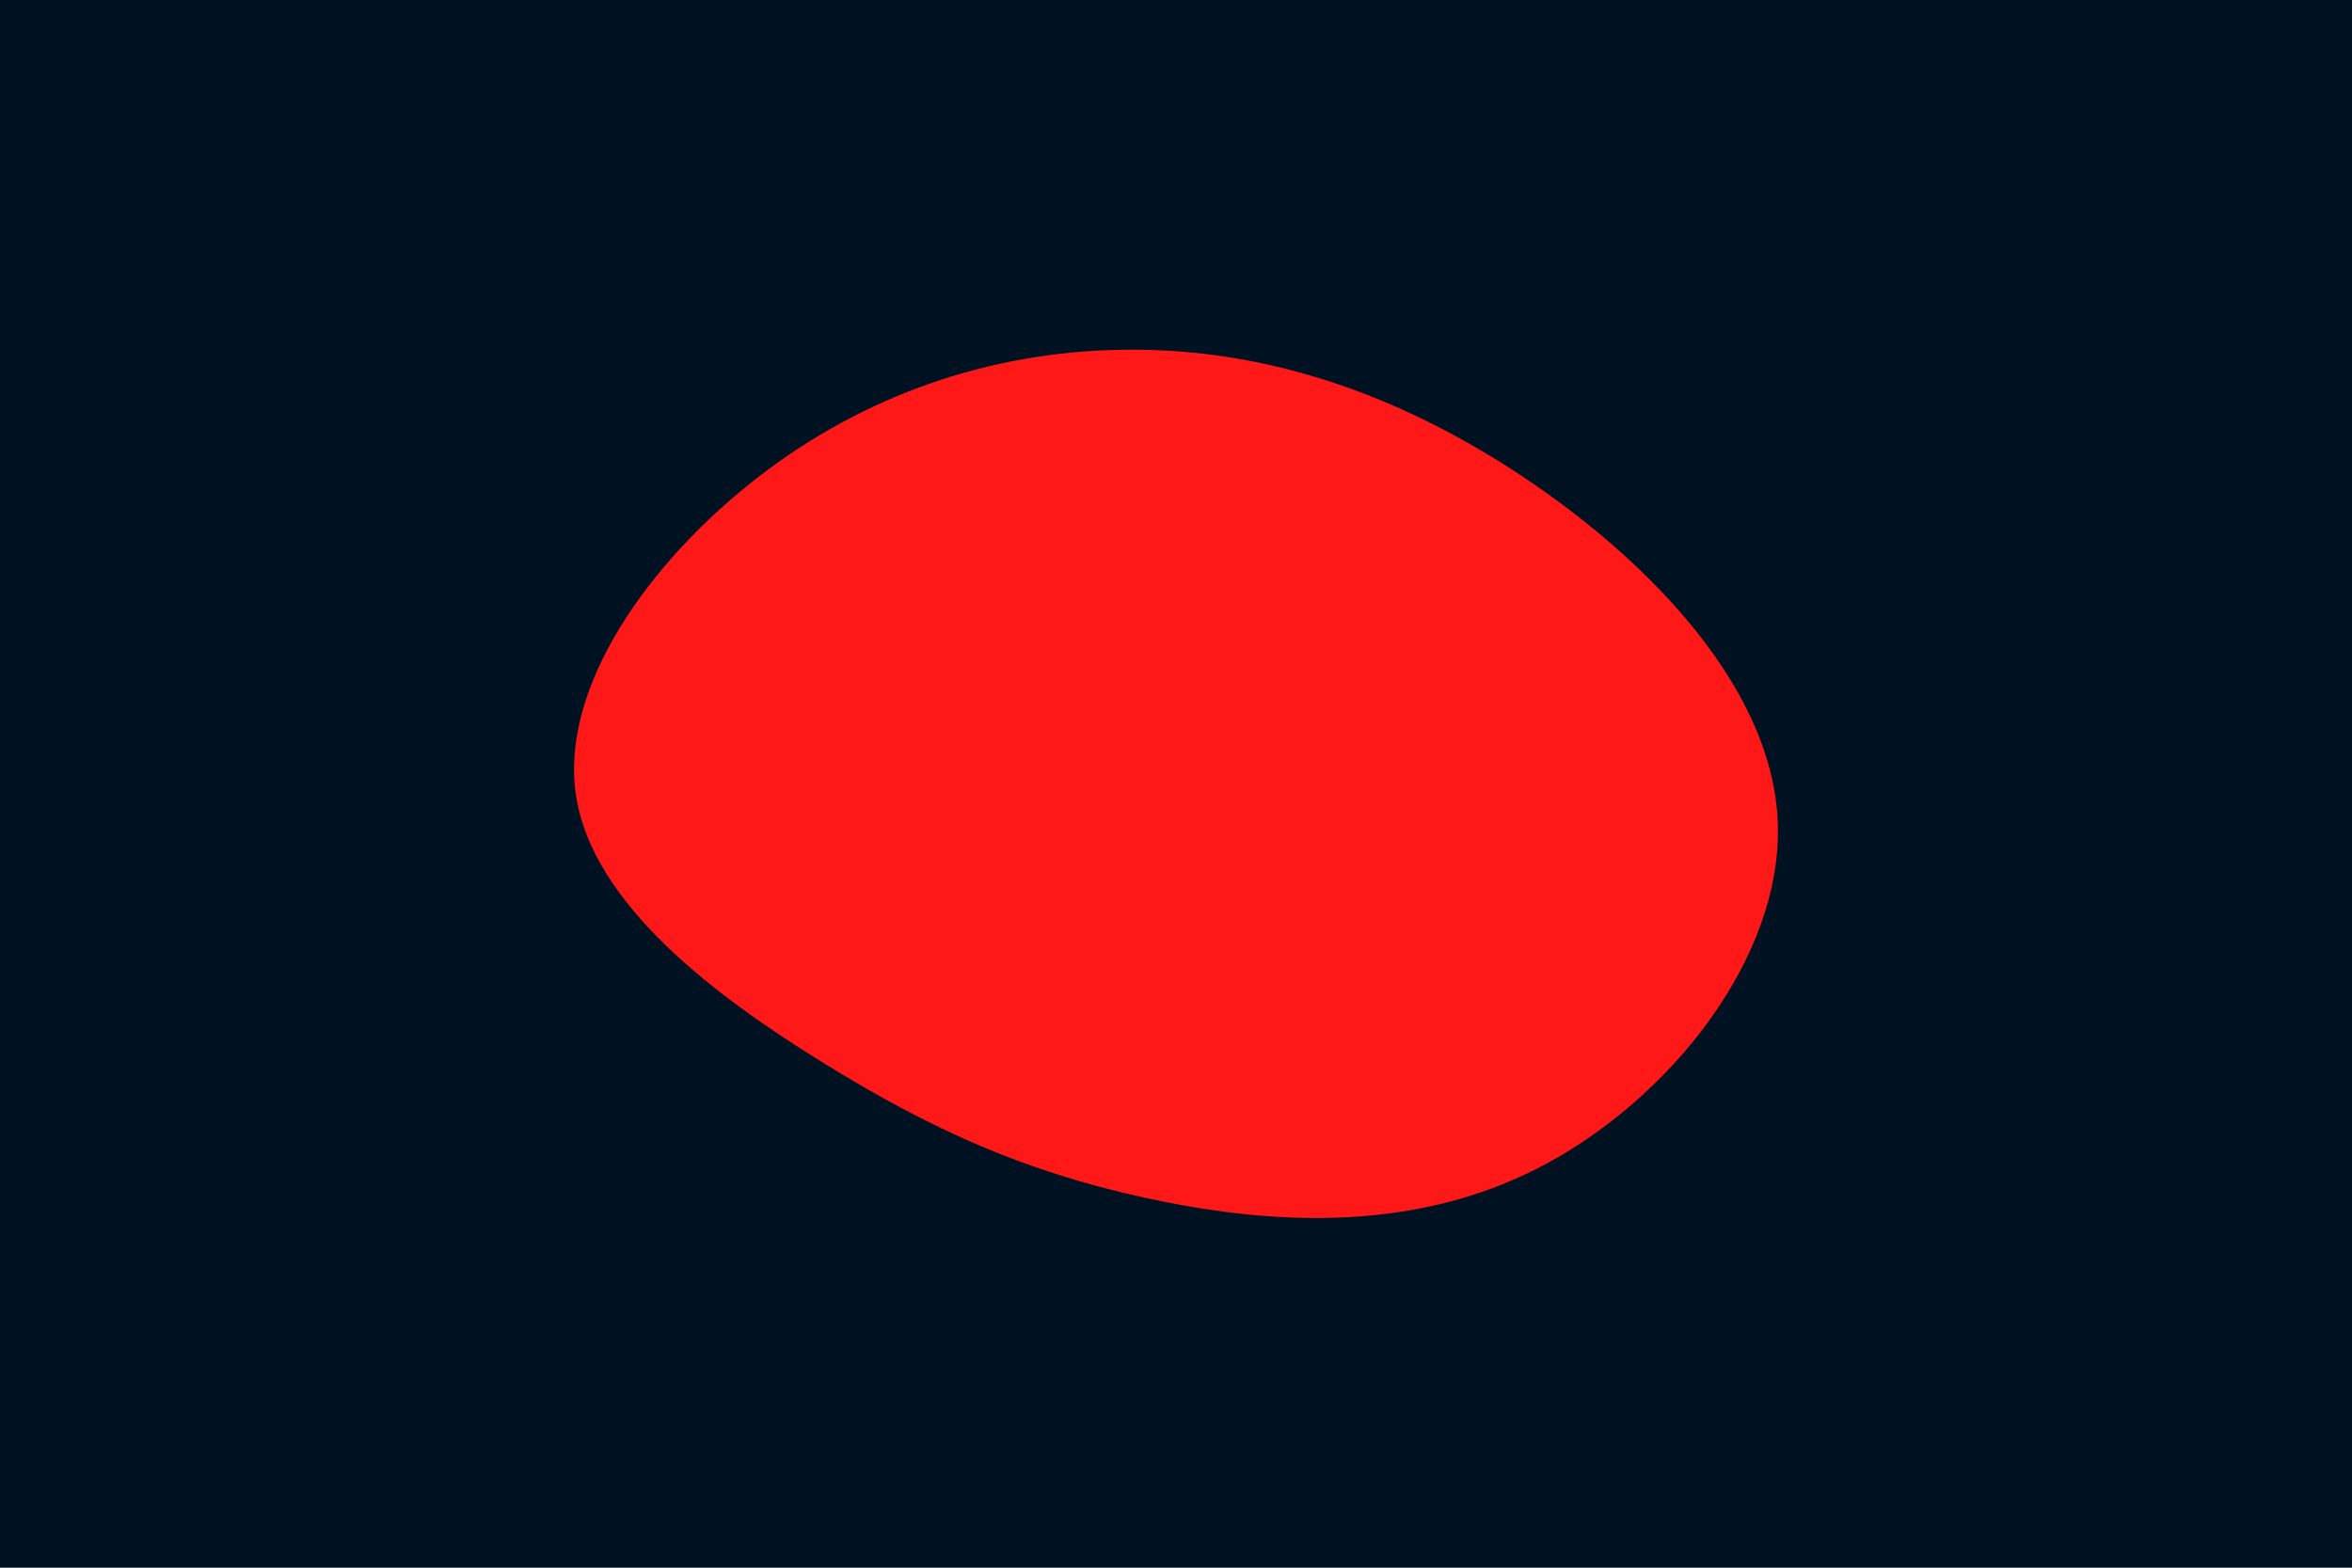 <svg id="visual" viewBox="0 0 900 600" width="900" height="600" xmlns="http://www.w3.org/2000/svg" xmlns:xlink="http://www.w3.org/1999/xlink" version="1.1"><rect x="0" y="0" width="900" height="600" fill="#001122"></rect><g transform="translate(427.514 310.883)"><path d="M149.9 -131.9C199.9 -99.9 250 -50 252.7 2.7C255.4 55.4 210.8 110.8 160.8 136.3C110.8 161.8 55.4 157.4 10 147.4C-35.4 137.4 -70.7 121.7 -112 96.2C-153.4 70.7 -200.7 35.4 -207.1 -6.4C-213.4 -48.1 -178.8 -96.2 -137.5 -128.2C-96.2 -160.2 -48.1 -176.1 0.9 -177C50 -178 99.9 -163.9 149.9 -131.9" fill="#ff1818"></path></g></svg>
